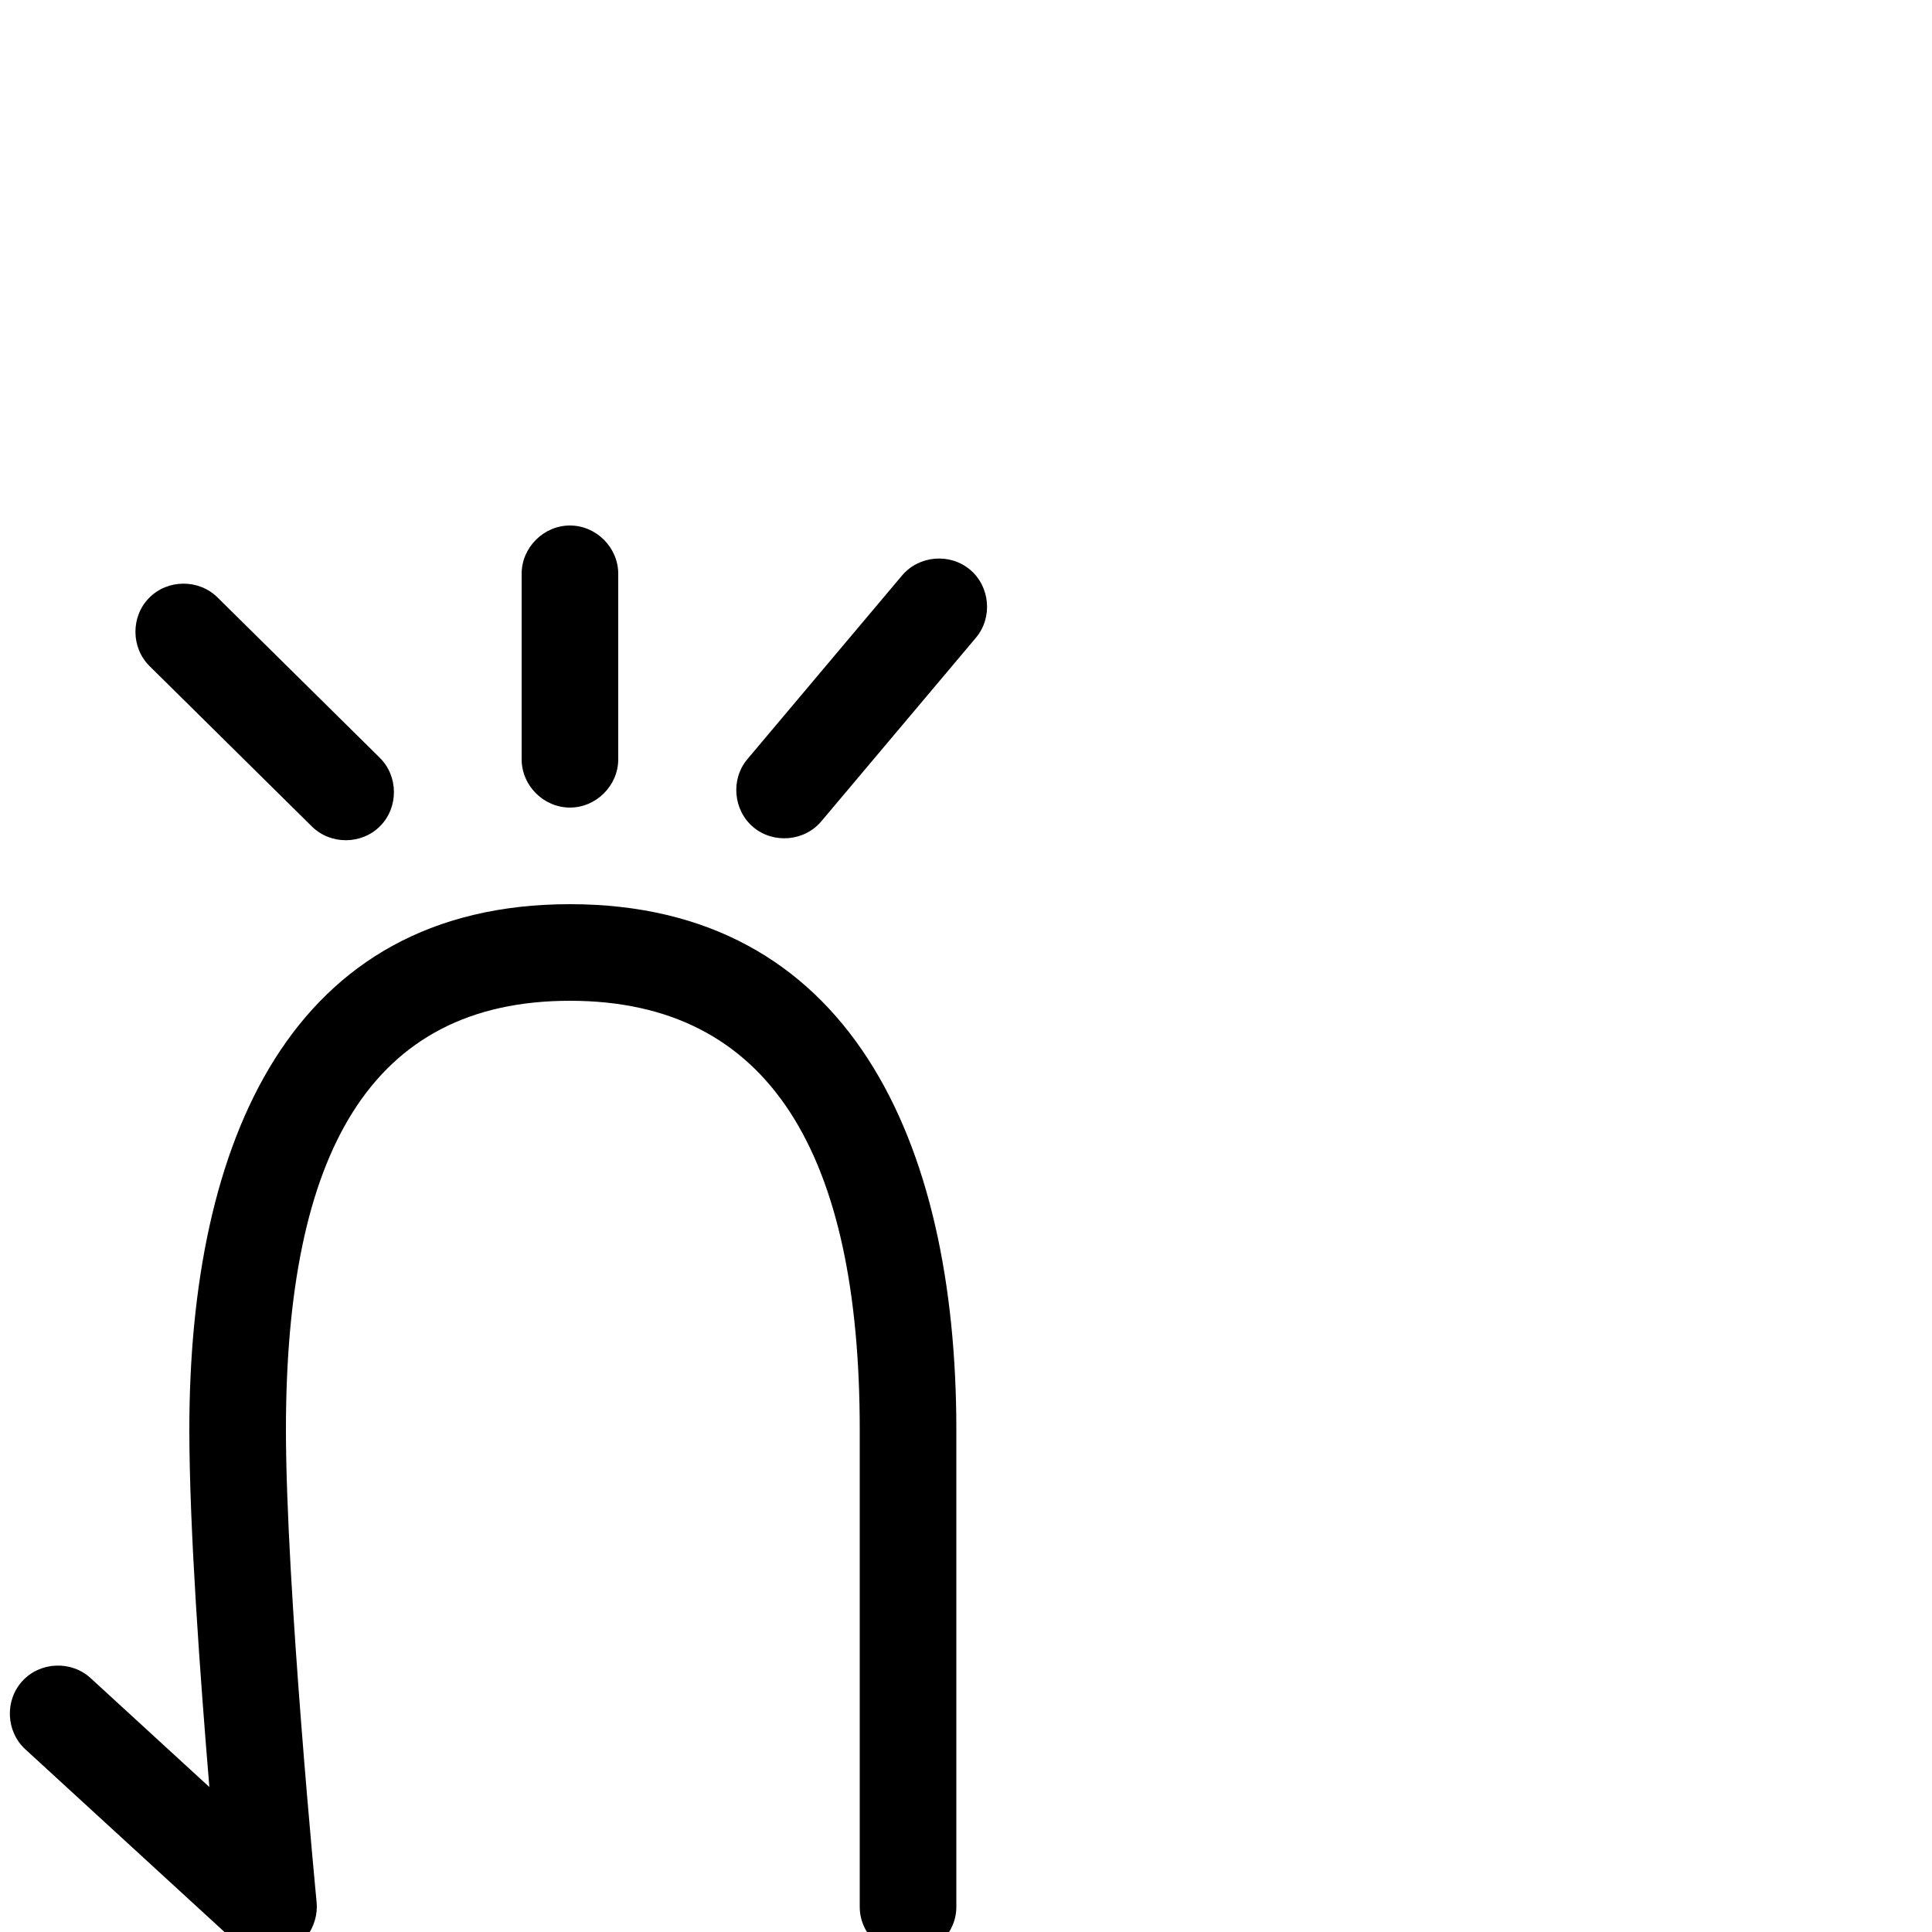 <svg xmlns="http://www.w3.org/2000/svg" viewBox="0 -1000 1000 1000">
	<path fill="#000000" d="M502.103 -705.123C491.688 -713.894 475.648 -712.519 466.877 -702.103L386.877 -607.103C378.106 -596.688 379.481 -580.649 389.897 -571.877C400.312 -563.106 416.351 -564.481 425.123 -574.897L505.123 -669.897C513.894 -680.313 512.519 -696.352 502.103 -705.123ZM295 -728C281.383 -728 270 -716.617 270 -703V-607C270 -593.383 281.383 -582 295 -582C308.617 -582 320 -593.383 320 -607V-703C320 -716.617 308.617 -728 295 -728ZM77.217 -690.572C67.646 -680.885 67.742 -664.788 77.428 -655.217L161.428 -572.217C171.115 -562.646 187.212 -562.742 196.783 -572.429C206.354 -582.115 206.258 -598.212 196.572 -607.783L112.572 -690.783C102.885 -700.354 86.788 -700.258 77.217 -690.572ZM11.578 -129.9C2.373 -119.866 3.065 -103.784 13.1 -94.578L122.1 5.422C132.688 15.137 149.837 13.722 158.691 2.403C162.645 -2.651 164.474 -9.355 163.882 -15.425C163.882 -15.425 148 -179.164 148 -260C148 -402.961 191.651 -482 295 -482C398.69 -482 445 -402.353 445 -260V-13C445 0.617 456.383 12 470 12C483.617 12 495 0.617 495 -13V-260C495 -409.647 439.31 -532 295 -532C150.349 -532 98 -409.101 98 -260C98 -208.73 103.694 -131.156 108.365 -75.032L46.9 -131.422C36.866 -140.627 20.784 -139.935 11.578 -129.9Z"/>
</svg>